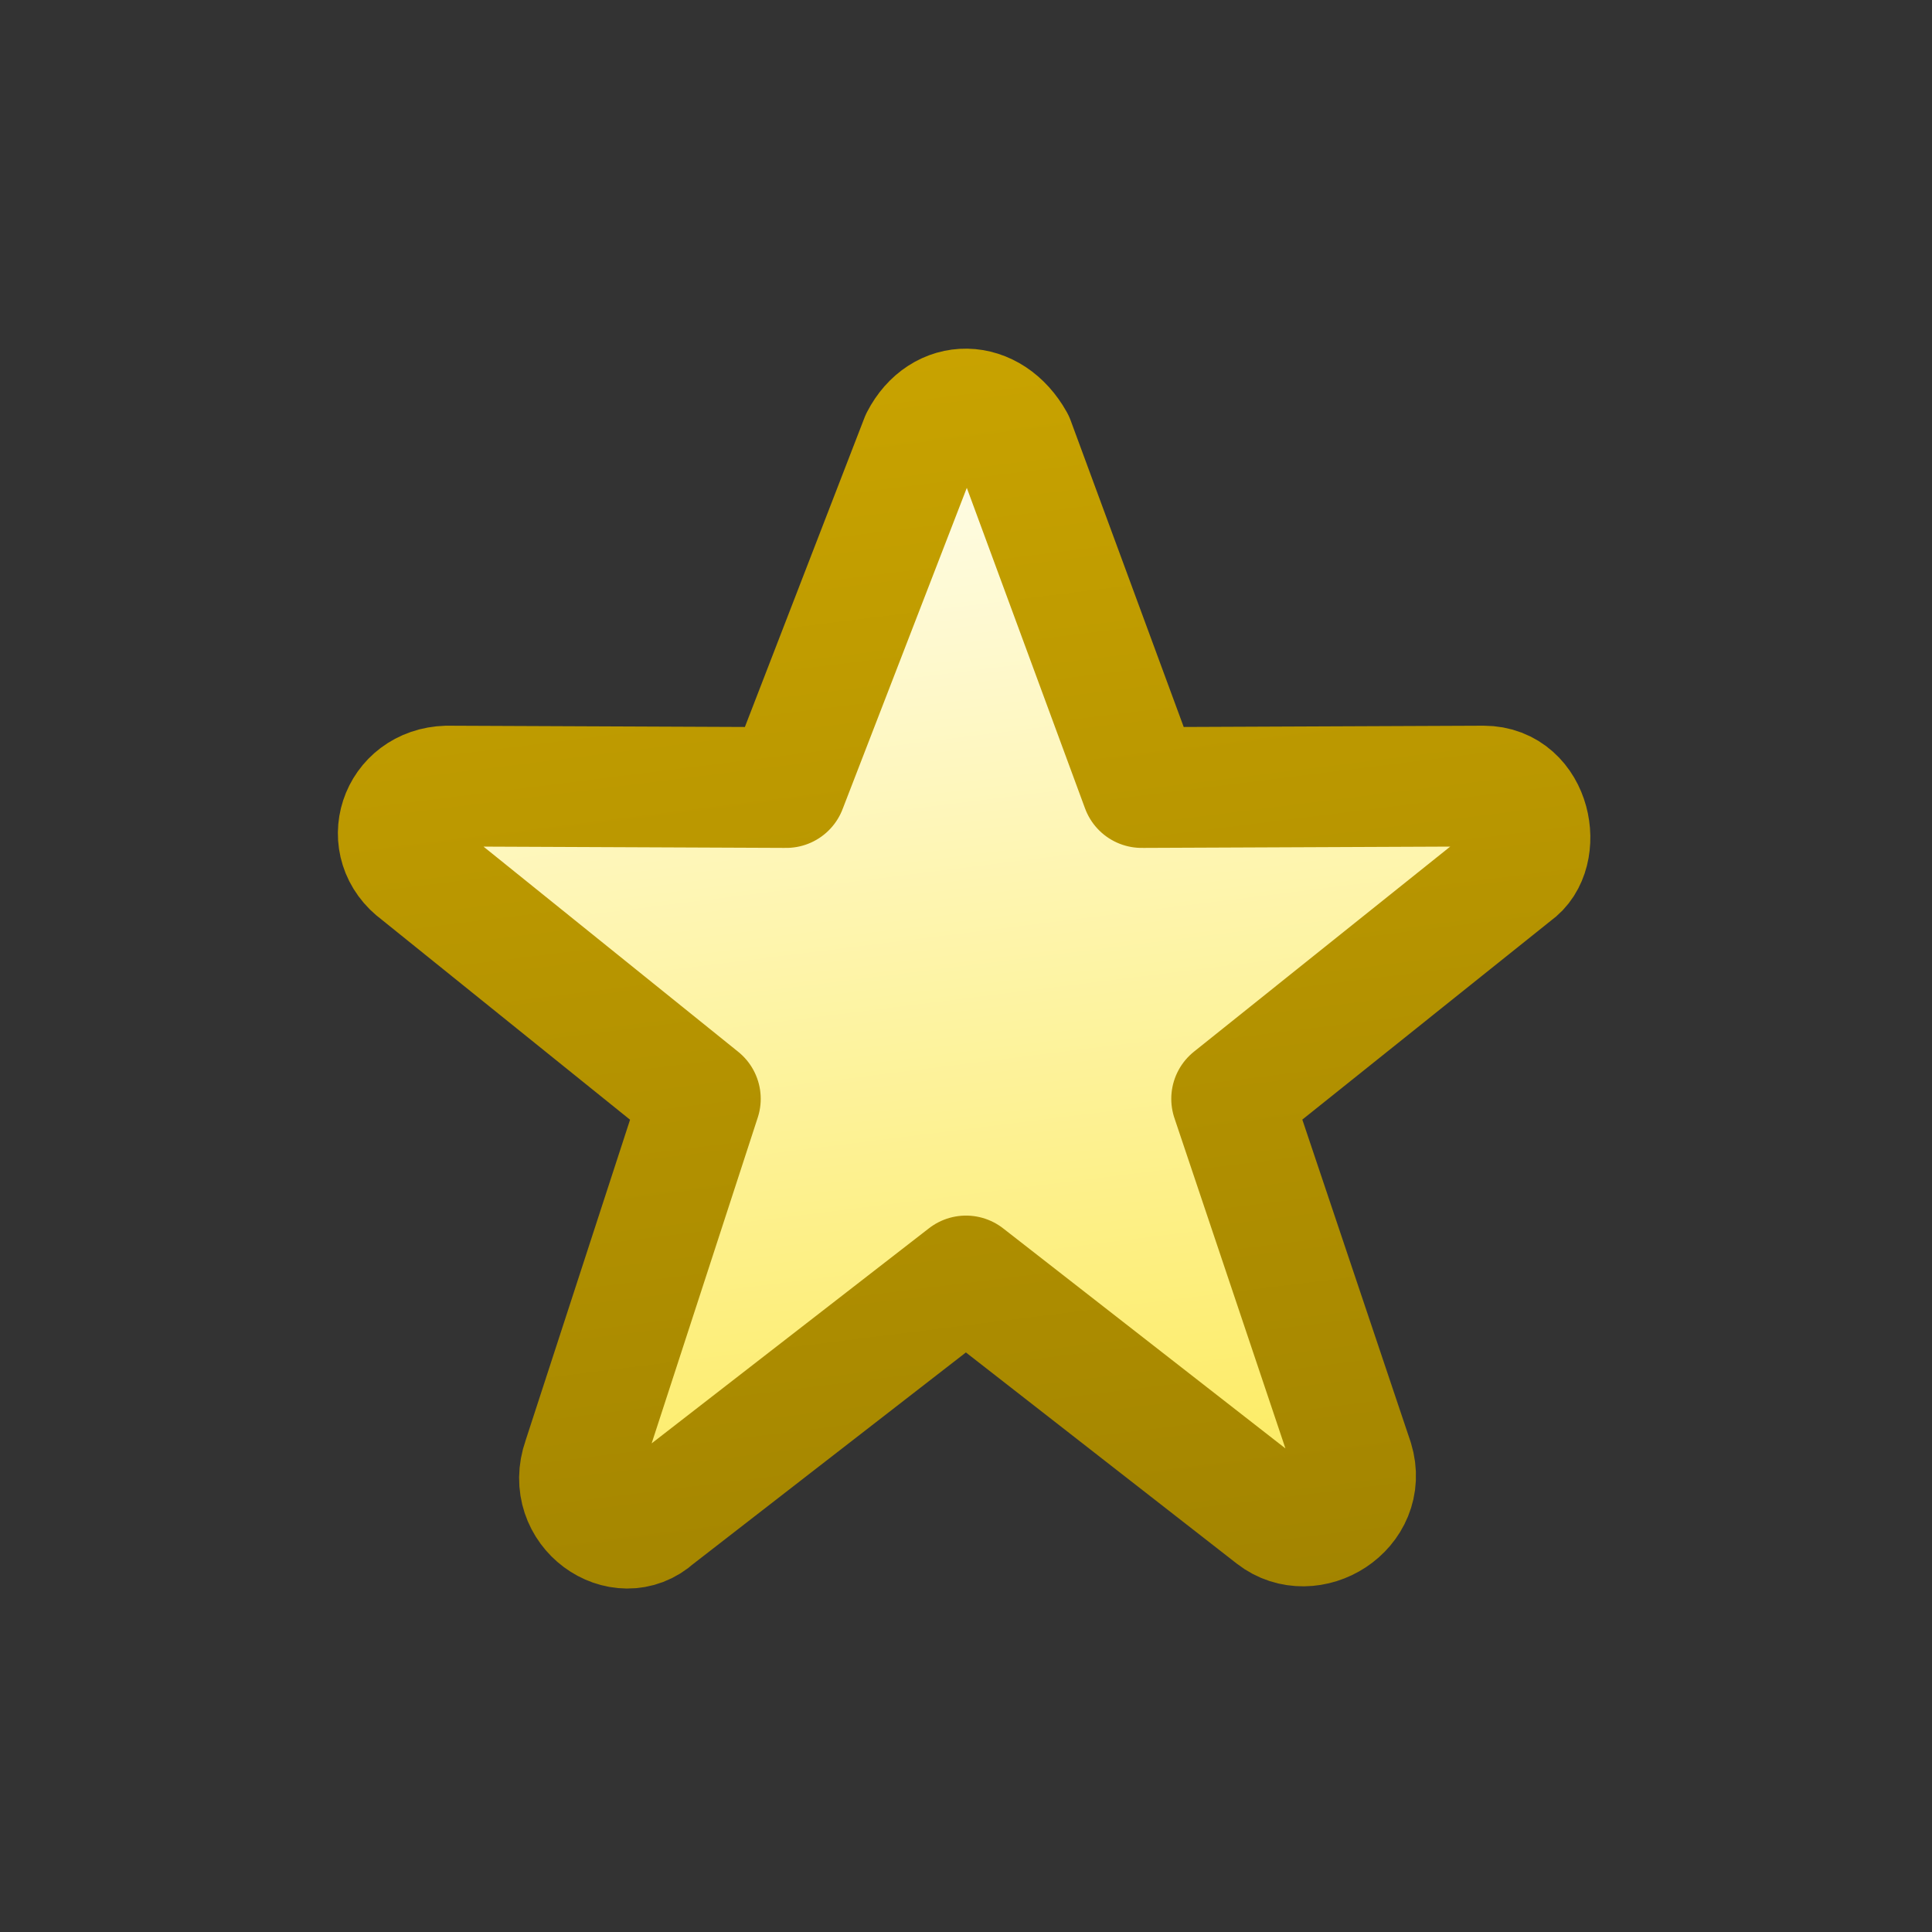<?xml version="1.0" encoding="UTF-8" standalone="no"?>
<!-- Created with Inkscape (http://www.inkscape.org/) -->

<svg
   xmlns:dc="http://purl.org/dc/elements/1.1/"
   xmlns:cc="http://creativecommons.org/ns#"
   xmlns:rdf="http://www.w3.org/1999/02/22-rdf-syntax-ns#"
   xmlns:svg="http://www.w3.org/2000/svg"
   xmlns="http://www.w3.org/2000/svg"
   xmlns:xlink="http://www.w3.org/1999/xlink"
   xmlns:sodipodi="http://sodipodi.sourceforge.net/DTD/sodipodi-0.dtd"
   xmlns:inkscape="http://www.inkscape.org/namespaces/inkscape"
   width="16px"
   height="16px"
   id="svg3000"
   version="1.1"
   inkscape:version="0.48.4 r9939"
   sodipodi:docname="star.svg"
   enable-background="new"
   inkscape:export-filename="/home/www/scrivo/ScrivoIcons/star.png"
   inkscape:export-xdpi="90"
   inkscape:export-ydpi="90">
  <rect width="100%" height="100%" fill="#333333" stroke="none"/>
  <defs
     id="defs3002">
    <linearGradient
       id="linearGradient4181">
      <stop
         style="stop-color:#ffea37;stop-opacity:1;"
         offset="0"
         id="stop4183" />
      <stop
         style="stop-color:#edd400;stop-opacity:1;"
         offset="1"
         id="stop4185" />
    </linearGradient>
    <linearGradient
       id="linearGradient4147">
      <stop
         style="stop-color:#ffffff;stop-opacity:1;"
         offset="0"
         id="stop4149" />
      <stop
         style="stop-color:#fce94f;stop-opacity:1;"
         offset="1"
         id="stop4151" />
    </linearGradient>
    <linearGradient
       id="linearGradient4139">
      <stop
         style="stop-color:#cba500;stop-opacity:1;"
         offset="0"
         id="stop4141" />
      <stop
         style="stop-color:#a18300;stop-opacity:1;"
         offset="1"
         id="stop4143" />
    </linearGradient>
    <linearGradient
       inkscape:collect="always"
       xlink:href="#linearGradient4139"
       id="linearGradient4145"
       x1="7"
       y1="0"
       x2="9"
       y2="16"
       gradientUnits="userSpaceOnUse" />
    <linearGradient
       inkscape:collect="always"
       xlink:href="#linearGradient4147"
       id="linearGradient4153"
       x1="7"
       y1="0"
       x2="9"
       y2="16"
       gradientUnits="userSpaceOnUse" />
    <linearGradient
       inkscape:collect="always"
       xlink:href="#linearGradient4181"
       id="linearGradient4187"
       x1="7.5"
       y1="4.5"
       x2="9"
       y2="12"
       gradientUnits="userSpaceOnUse" />
    <linearGradient
       inkscape:collect="always"
       xlink:href="#linearGradient4147"
       id="linearGradient3043"
       gradientUnits="userSpaceOnUse"
       x1="7"
       y1="0"
       x2="9"
       y2="16"
       gradientTransform="matrix(0.733,0,0,0.733,4.133,4.133)" />
    <linearGradient
       inkscape:collect="always"
       xlink:href="#linearGradient4139"
       id="linearGradient3045"
       gradientUnits="userSpaceOnUse"
       x1="7"
       y1="0"
       x2="9"
       y2="16"
       gradientTransform="matrix(0.733,0,0,0.733,4.133,4.133)" />
    <linearGradient
       inkscape:collect="always"
       xlink:href="#linearGradient5671-3"
       id="linearGradient5799"
       gradientUnits="userSpaceOnUse"
       x1="6"
       y1="0"
       x2="8"
       y2="16" />
    <linearGradient
       id="linearGradient5671-3">
      <stop
         style="stop-color:#959793;stop-opacity:1;"
         offset="0"
         id="stop5673-9" />
      <stop
         style="stop-color:#797d76;stop-opacity:1;"
         offset="1"
         id="stop5675-0" />
    </linearGradient>
    <linearGradient
       inkscape:collect="always"
       xlink:href="#linearGradient5671-3"
       id="linearGradient5827-1"
       x1="11.5"
       y1="2.5"
       x2="10.5"
       y2="4"
       gradientUnits="userSpaceOnUse" />
    <linearGradient
       gradientTransform="matrix(1,0,0,1.025,-0.008,-0.061)"
       y2="2.048"
       x2="12.008"
       y1="3.5"
       x1="10.5"
       gradientUnits="userSpaceOnUse"
       id="linearGradient5722-5"
       xlink:href="#linearGradient5689-2-6"
       inkscape:collect="always" />
    <linearGradient
       id="linearGradient5689-2-6">
      <stop
         style="stop-color:#e8ecf1;stop-opacity:1;"
         offset="0"
         id="stop5691-9-2" />
      <stop
         style="stop-color:#b8c2cd;stop-opacity:1;"
         offset="1"
         id="stop5693-0-4" />
    </linearGradient>
    <linearGradient
       id="linearGradient5689-5-2">
      <stop
         style="stop-color:#e8ecf1;stop-opacity:1;"
         offset="0"
         id="stop5691-5-9" />
      <stop
         style="stop-color:#b8c2cd;stop-opacity:1;"
         offset="1"
         id="stop5693-1-4" />
    </linearGradient>
    <linearGradient
       id="linearGradient5681-8-4">
      <stop
         style="stop-color:#fdfeff;stop-opacity:1;"
         offset="0"
         id="stop5683-1-6" />
      <stop
         style="stop-color:#d7d8e1;stop-opacity:1;"
         offset="1"
         id="stop5685-4-2" />
    </linearGradient>
    <linearGradient
       y2="14"
       x2="8"
       y1="2"
       x1="6"
       gradientTransform="translate(0.002,0.014)"
       gradientUnits="userSpaceOnUse"
       id="linearGradient3289"
       xlink:href="#linearGradient5689-5-2"
       inkscape:collect="always" />
    <linearGradient
       y2="15"
       x2="8"
       y1="1"
       x1="6"
       gradientTransform="translate(0.002,0.014)"
       gradientUnits="userSpaceOnUse"
       id="linearGradient3291"
       xlink:href="#linearGradient5681-8-4"
       inkscape:collect="always" />
    <linearGradient
       inkscape:collect="always"
       xlink:href="#linearGradient4147"
       id="linearGradient3961"
       gradientUnits="userSpaceOnUse"
       gradientTransform="matrix(0.733,0,0,0.733,2.133,2.133)"
       x1="7"
       y1="0"
       x2="9"
       y2="16" />
    <linearGradient
       inkscape:collect="always"
       xlink:href="#linearGradient4139"
       id="linearGradient3963"
       gradientUnits="userSpaceOnUse"
       gradientTransform="matrix(0.733,0,0,0.733,2.133,2.133)"
       x1="7"
       y1="0"
       x2="9"
       y2="16" />
  </defs>
  <sodipodi:namedview
     id="base"
     pagecolor="#ffffff"
     bordercolor="#666666"
     borderopacity="1.0"
     inkscape:pageopacity="0.0"
     inkscape:pageshadow="2"
     inkscape:zoom="32"
     inkscape:cx="3.5854878"
     inkscape:cy="6.3625963"
     inkscape:current-layer="g3957"
     showgrid="true"
     inkscape:grid-bbox="true"
     inkscape:document-units="px"
     inkscape:snap-grids="false"
     inkscape:window-width="1299"
     inkscape:window-height="870"
     inkscape:window-x="226"
     inkscape:window-y="25"
     inkscape:window-maximized="0"
     inkscape:snap-bbox="true">
    <inkscape:grid
       type="xygrid"
       id="grid3008"
       empspacing="4"
       visible="true"
       enabled="true"
       snapvisiblegridlinesonly="true"
       spacingx="0.5px"
       spacingy="0.5px" />
  </sodipodi:namedview>
  <g
     inkscape:groupmode="layer"
     id="layer1"
     inkscape:label="star"
     style="display:none">
    <path
       style="fill:url(#linearGradient4153);fill-opacity:1;stroke:url(#linearGradient4145);stroke-width:1px;stroke-linecap:butt;stroke-linejoin:round;stroke-opacity:1"
       d="M 0.5,6 6,6 8,0.5 10,6 15.5,6 11,9.5 l 2,6 -5,-4 -5,4 2,-6 z"
       id="path3358"
       inkscape:connector-curvature="0"
       sodipodi:nodetypes="ccccccccccc" />
    <path
       sodipodi:nodetypes="ccccccccccc"
       inkscape:connector-curvature="0"
       id="path4155"
       d="m 4.062,7.139 2.899,0 L 8.016,4.25 l 1.054,2.889 2.899,0 L 9.597,8.978 10.651,12.129 8.016,10.028 5.38,12.129 6.434,8.978 z"
       style="fill:url(#linearGradient4187);fill-opacity:1;stroke:none" />
  </g>
  <g
     inkscape:groupmode="layer"
     id="g3957"
     inkscape:label="star small"
     style="display:inline">
    <path
       style="fill:url(#linearGradient3961);fill-opacity:1;stroke:url(#linearGradient3963);stroke-width:1;stroke-linecap:butt;stroke-linejoin:round;stroke-miterlimit:4;stroke-opacity:1;stroke-dasharray:none"
       d="M 3.703,6.51 6.511,6.522 7.625,3.641 C 7.802,3.298 8.2,3.303 8.398,3.656 l 1.057,2.866 2.832,-0.012 c 0.399,0 0.494,0.553 0.251,0.719 L 10.2,9.1 l 1.007,2.997 c 0.122,0.398 -0.359,0.69 -0.657,0.458 L 8,10.567 5.424,12.565 C 5.148,12.819 4.682,12.5 4.826,12.091 L 5.8,9.1 3.47,7.223 C 3.15,6.991 3.305,6.521 3.703,6.51 z"
       id="path3959"
       inkscape:connector-curvature="0"
       sodipodi:nodetypes="cccccccccccccccc" />
  </g>
</svg>
